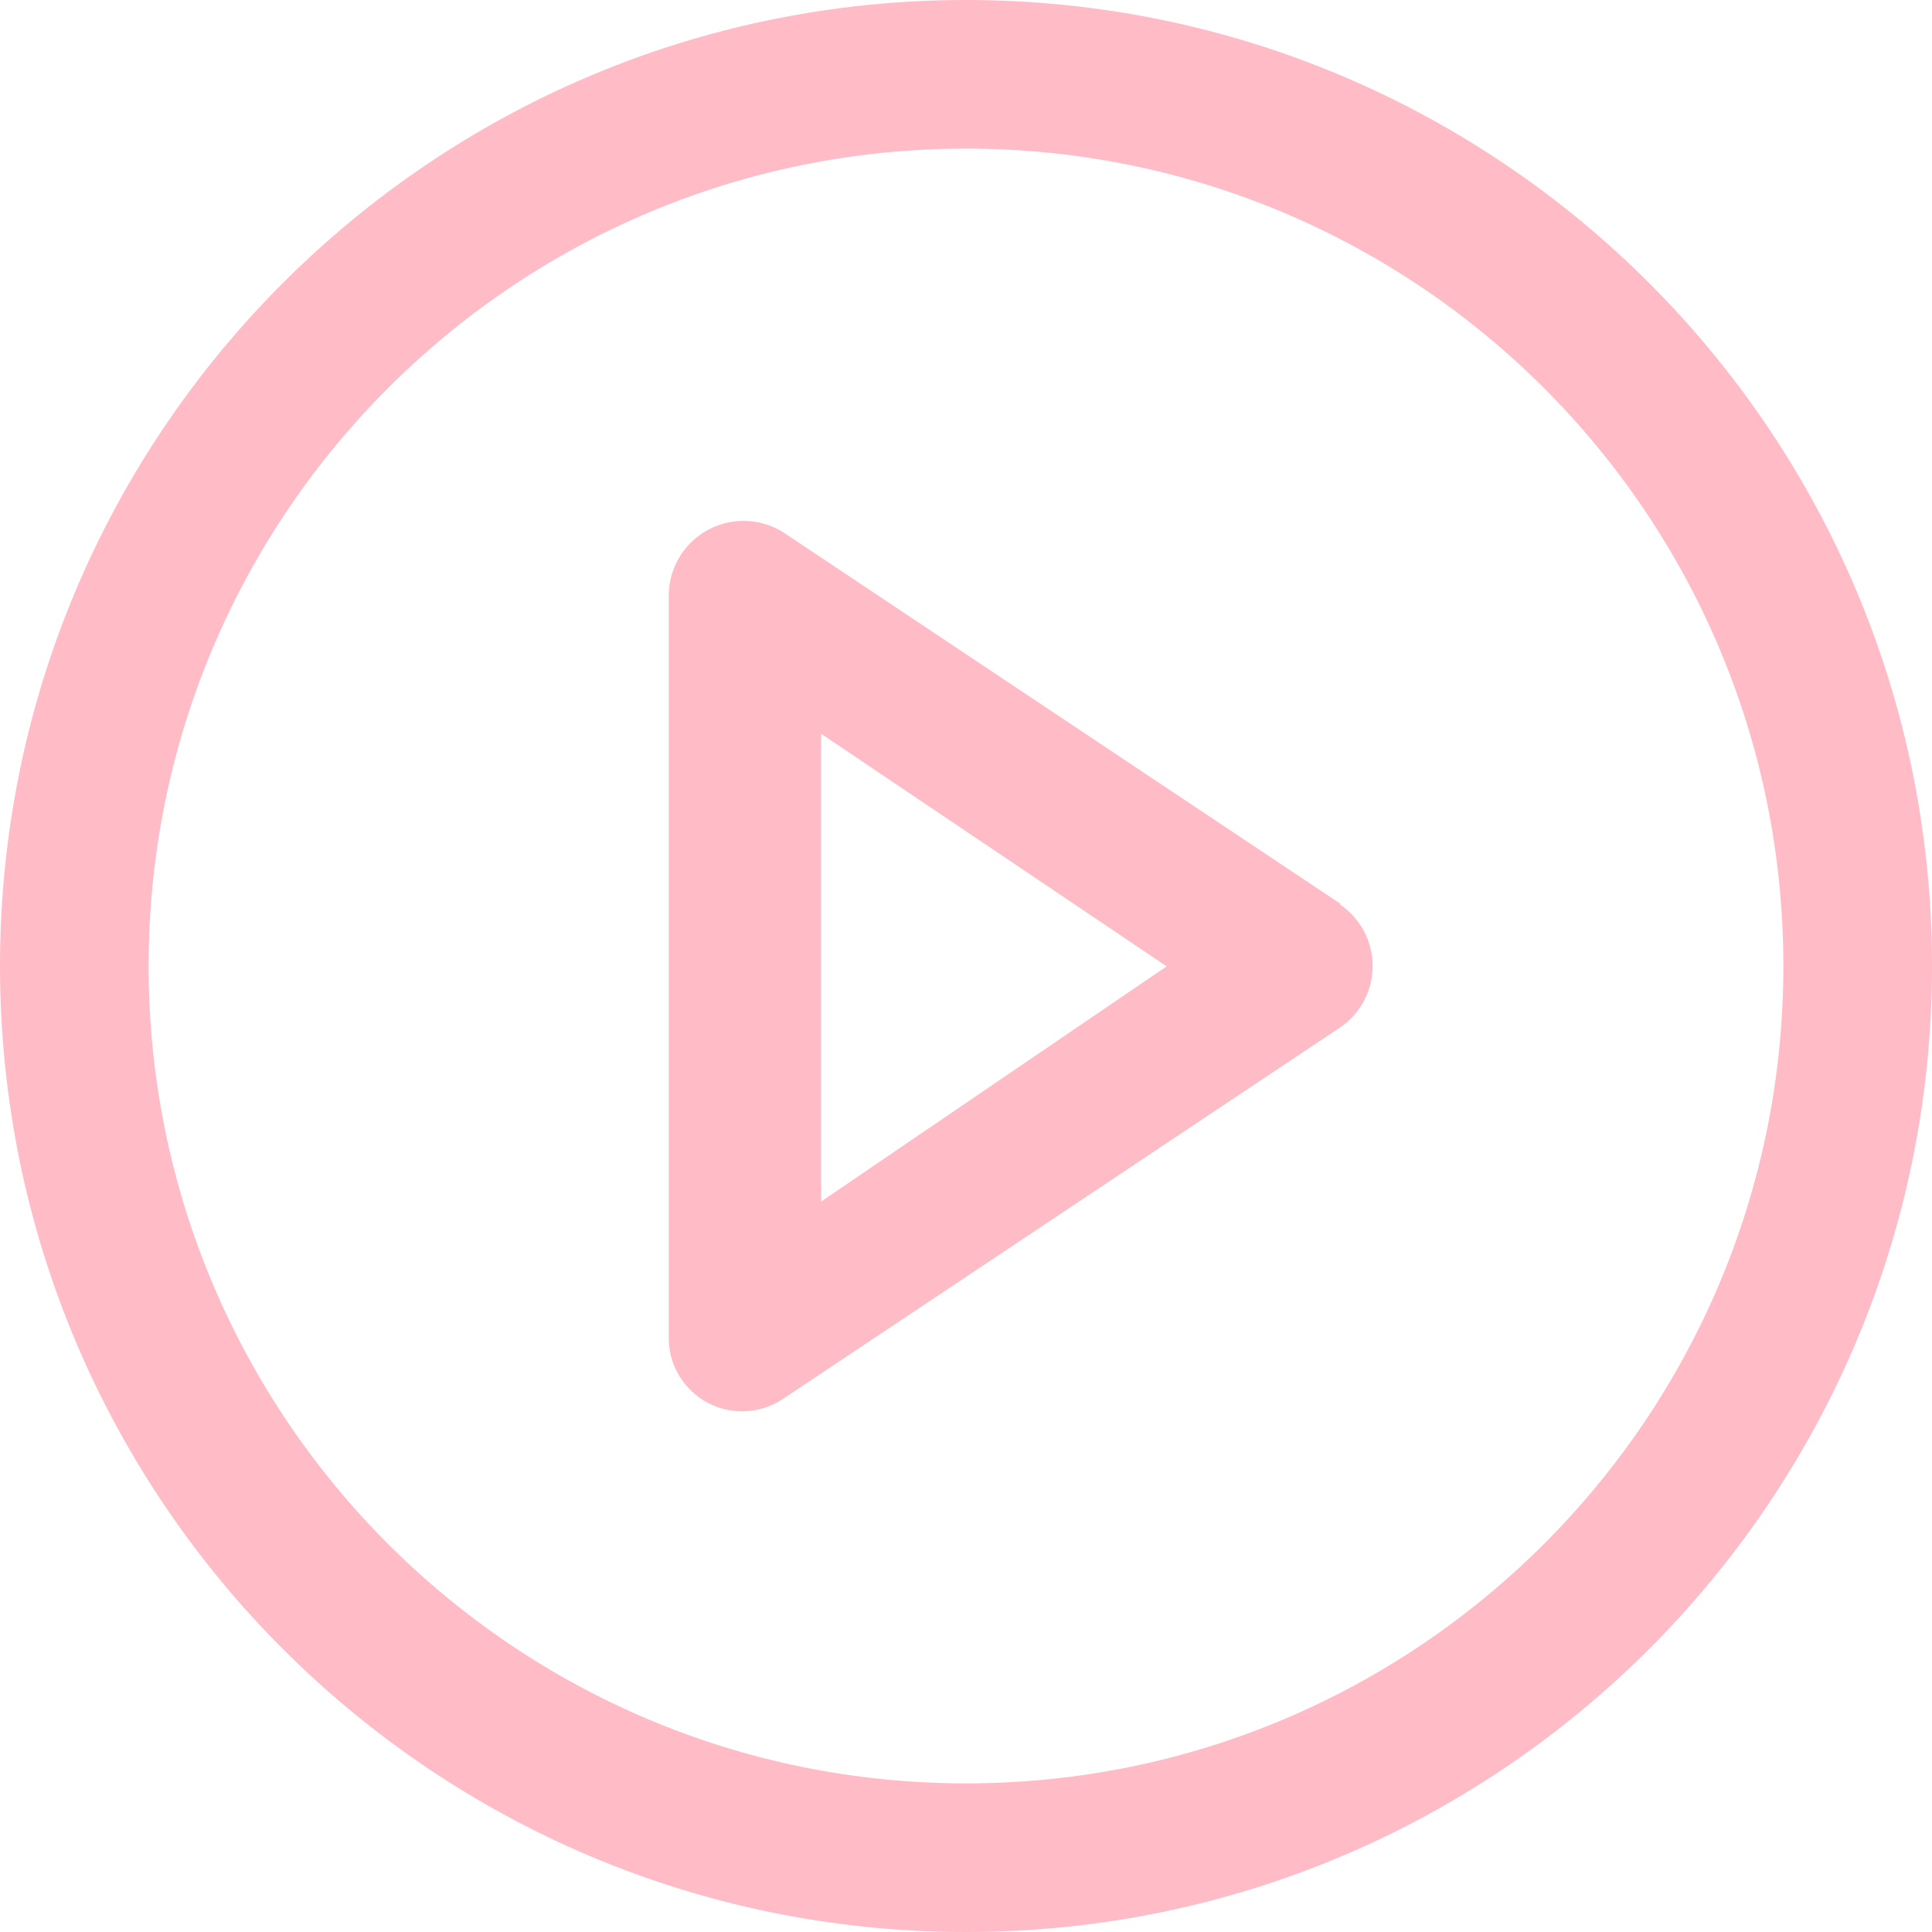 <?xml version="1.0" encoding="utf-8"?>
<!-- Generator: Adobe Illustrator 26.2.1, SVG Export Plug-In . SVG Version: 6.00 Build 0)  -->
<svg version="1.1" xmlns="http://www.w3.org/2000/svg" xmlns:xlink="http://www.w3.org/1999/xlink" x="0px" y="0px"
	 viewBox="0 0 28 28" style="enable-background:new 0 0 28 28;" xml:space="preserve">
<style type="text/css">
	.st0{fill:url(#FOND_00000036241733880419405540000007020181601552132756_);}
	.st1{fill:url(#FOND_00000181776377189215021510000018005358196446178967_);}
	.st2{fill:#FFF5F7;}
	.st3{fill:url(#FOND_00000114793384515734990560000003888492431695998621_);}
	.st4{fill:url(#FOND_00000183947497131582735970000000004820909875862408_);}
	.st5{fill:url(#FOND_00000003787657752066957070000008535750814583997863_);}
	.st6{fill:url(#FOND_00000129919032851439904630000017332453588299421328_);}
	.st7{fill:url(#FOND_00000049188988337768176420000018431519204360836265_);}
	.st8{fill:url(#FOND_00000173872673982231967460000011295887844818792586_);}
	.st9{fill:url(#FOND_00000036224571326004280200000002388883145689430947_);}
	.st10{fill:url(#FOND_00000142875548311978294170000016806932856177019564_);}
	.st11{fill:#272F60;}
	.st12{fill:#FD657C;}
	.st13{fill:url(#FOND_00000103226380002871792270000002166980527118642081_);}
	.st14{fill:url(#FOND_00000023245064232896980460000015044364168361144238_);}
	.st15{fill:#F4AAB9;}
	.st16{clip-path:url(#Rectangle_10_00000174566018134724031360000006875250531439874993_);}
	.st17{fill:#FB657C;}
	.st18{fill:#FFFFFF;}
	.st19{fill:#FFBCC6;}
	.st20{clip-path:url(#SVGID_00000056391158596719150550000003675073132984137652_);}
	.st21{enable-background:new    ;}
	.st22{fill:#FB657C;stroke:#FD657C;stroke-width:3.835;stroke-linecap:round;stroke-linejoin:round;stroke-miterlimit:1.438;}
	.st23{fill:#FFBCC6;stroke:#FFBCC6;stroke-width:3.835;stroke-linecap:round;stroke-linejoin:round;stroke-miterlimit:1.438;}
	.st24{clip-path:url(#SVGID_00000098182035940557973000000003635298070251702694_);fill:#FB657C;}
	.st25{clip-path:url(#SVGID_00000114073929649843464730000005189618735251897222_);fill:#FFBCC6;}
	.st26{clip-path:url(#SVGID_00000094584244807484503990000005211326417828405640_);fill:#FFBCC6;}
	.st27{clip-path:url(#SVGID_00000096747949884068229910000008541346642763010959_);fill:#FFBCC6;}
	.st28{clip-path:url(#SVGID_00000156548174896745833000000002779656995020086938_);fill:#FFBCC6;}
	.st29{clip-path:url(#SVGID_00000062906826548127436730000009614381322773886638_);fill:#FFBCC6;}
	.st30{clip-path:url(#SVGID_00000130632602668422563420000000721421145679159975_);fill:#FFBCC6;}
	.st31{clip-path:url(#SVGID_00000074416748122651409550000017586097847169754249_);fill:#FFBCC6;}
	.st32{clip-path:url(#SVGID_00000034774344330898055230000016148855823431557774_);fill:#FFBCC6;}
	.st33{clip-path:url(#SVGID_00000085235329360028834390000009542660737941391775_);fill:#FFBCC6;}
	.st34{clip-path:url(#SVGID_00000032627279235455255420000016220549750973978753_);fill:#FFBCC6;}
	.st35{clip-path:url(#SVGID_00000070820741621036577160000006179648143735751833_);fill:#FFBCC6;}
	.st36{clip-path:url(#SVGID_00000054264149981159717760000006981269780713171104_);fill:#FFBCC6;}
	.st37{clip-path:url(#SVGID_00000115494053813164033480000017748097749538265266_);fill:#FFBCC6;}
	.st38{clip-path:url(#SVGID_00000122699284386530097080000012344905292654289845_);fill:#FFBCC6;}
	.st39{clip-path:url(#SVGID_00000101805073253754719090000005336564710155142580_);fill:#272F60;}
	.st40{clip-path:url(#SVGID_00000101805073253754719090000005336564710155142580_);fill:#FB657C;}
	.st41{clip-path:url(#SVGID_00000101805073253754719090000005336564710155142580_);fill:#FFBCC6;}
	.st42{clip-path:url(#SVGID_00000101805073253754719090000005336564710155142580_);fill:#FFFFFF;}
	.st43{fill:none;}
	.st44{clip-path:url(#SVGID_00000093868551986561107460000010533672024787386534_);fill:#FFFFFF;}
	.st45{clip-path:url(#SVGID_00000032621236749784153780000017929505024387368579_);fill:#FFFFFF;}
	.st46{clip-path:url(#SVGID_00000000185219097454652910000000252626578501356438_);fill:#FFFFFF;}
	.st47{clip-path:url(#SVGID_00000083797932318941105190000014324754394260961434_);fill:#FFFFFF;}
	.st48{clip-path:url(#SVGID_00000178887756966669188800000008278995230846231435_);fill:#FFFFFF;}
	.st49{clip-path:url(#SVGID_00000106133083197540104130000009398194308405256638_);fill:#FFFFFF;}
	.st50{clip-path:url(#SVGID_00000031918935627432737920000000697689551084651665_);fill:#FFFFFF;}
	.st51{clip-path:url(#SVGID_00000038392109844992569640000011247147943174072478_);fill:#FFFFFF;}
	.st52{clip-path:url(#SVGID_00000181770606141125763370000014909606032215922101_);fill:#FFFFFF;}
	.st53{clip-path:url(#SVGID_00000136405037981718720950000004692480540671455625_);fill:#FFFFFF;}
	.st54{clip-path:url(#SVGID_00000179632257084712502390000008434291293103645572_);fill:#FFFFFF;}
	.st55{clip-path:url(#SVGID_00000070796930663211477830000004397750886468608415_);fill:#FFFFFF;}
	.st56{clip-path:url(#SVGID_00000078761365463984066510000004529310965558436275_);fill:#FB657C;}
	.st57{clip-path:url(#SVGID_00000042700218430413404050000008845609900494900620_);fill:#FFFFFF;}
	.st58{clip-path:url(#SVGID_00000129918745840813824920000000866281828821173949_);fill:#FFFFFF;}
	.st59{fill:#FF647B;}
	.st60{fill:#FF657C;}
	.st61{fill:#272E5F;}
	.st62{fill:none;stroke:#272E5F;stroke-width:3;}
	.st63{clip-path:url(#SVGID_00000089548351356940954800000002269075916995247026_);}
	.st64{fill:#606060;}
	.st65{fill:#E94B67;}
	.st66{fill:#132350;}
	.st67{fill:#050605;}
	.st68{fill:#FFF5F7;stroke:#272E5F;stroke-width:2;}
	.st69{fill:none;stroke:#272E5F;stroke-width:2;stroke-linecap:round;stroke-linejoin:round;stroke-miterlimit:10;}
	.st70{fill:none;stroke:#272E5F;stroke-width:2;}
	.st71{fill:none;stroke:#272E5F;stroke-width:3;stroke-linecap:round;stroke-linejoin:round;stroke-miterlimit:10;}
	.st72{fill:none;stroke:#142664;stroke-width:2;stroke-linecap:round;stroke-linejoin:round;stroke-miterlimit:10;}
	.st73{clip-path:url(#SVGID_00000121255168064019239090000013980095306475038904_);}
	.st74{clip-path:url(#SVGID_00000080176914859121395230000009825401327177274506_);}
	.st75{clip-path:url(#SVGID_00000007418128749030741560000005047417791344083900_);fill:#FD657C;}
	.st76{clip-path:url(#SVGID_00000040547159678786326460000016355978061197299130_);fill:#FD657C;}
	.st77{clip-path:url(#SVGID_00000056409966028597930380000013898590135020421552_);}
	.st78{clip-path:url(#SVGID_00000096060603283761006730000006506726987333304750_);}
	.st79{clip-path:url(#SVGID_00000176039287156762107350000010386064748209769627_);}
	.st80{fill:none;stroke:#142664;stroke-width:3;stroke-linecap:round;stroke-linejoin:round;}
	.st81{clip-path:url(#SVGID_00000127014122628067373320000010308915931017165703_);}
	.st82{clip-path:url(#SVGID_00000144298445356985997890000006785154003106414219_);}
	.st83{clip-path:url(#SVGID_00000127739012578036015470000002581623918693025951_);}
	.st84{clip-path:url(#SVGID_00000011029991426867371470000000438404881630938775_);}
	.st85{clip-path:url(#SVGID_00000057845378271845231270000016785220417857447092_);}
	.st86{clip-path:url(#SVGID_00000069392794796259626400000005302321290728530598_);}
	.st87{clip-path:url(#SVGID_00000147181945799325336940000009087670229194530697_);}
	.st88{clip-path:url(#SVGID_00000152947917063685105970000008469559759519411854_);}
	.st89{clip-path:url(#SVGID_00000150060428696059069940000000074881783591451284_);}
	.st90{clip-path:url(#SVGID_00000133503898562436315460000004876864136455347077_);}
	.st91{clip-path:url(#SVGID_00000171714837514391562730000001647359008464945588_);}
	.st92{clip-path:url(#SVGID_00000072988058236689252770000000993666575075995023_);}
	.st93{clip-path:url(#SVGID_00000139266502420774261260000006959313888632556673_);}
	.st94{clip-path:url(#SVGID_00000040576561718214650040000002005721719749122493_);}
	.st95{clip-path:url(#SVGID_00000045576573969594825400000009024384297845583507_);}
	.st96{clip-path:url(#SVGID_00000116206071002987661140000017311971535218998939_);}
	.st97{clip-path:url(#SVGID_00000014611786559624983080000008371011150437633972_);}
	.st98{clip-path:url(#SVGID_00000124121235983203878860000016784504969014640804_);}
	.st99{clip-path:url(#SVGID_00000119818350237320491200000016101672512566446732_);}
	.st100{clip-path:url(#SVGID_00000143618687541800739960000008862832968613445563_);}
	.st101{clip-path:url(#SVGID_00000023969180575734522690000007595801639034930086_);}
	.st102{clip-path:url(#SVGID_00000071523235409966998890000000559327537974408603_);}
	.st103{clip-path:url(#SVGID_00000153684180828224332800000006149842357281681571_);}
	.st104{clip-path:url(#SVGID_00000090997195346300413670000011808949774239626662_);}
	.st105{clip-path:url(#SVGID_00000111163690193401618770000013659687974954638212_);}
	.st106{clip-path:url(#SVGID_00000119808476941115650510000012770837357257795753_);}
	.st107{clip-path:url(#SVGID_00000042003779469873126570000016213759579672724660_);}
	.st108{clip-path:url(#SVGID_00000008858829082833955950000018161272869243118527_);}
	.st109{clip-path:url(#SVGID_00000060003800030452569670000002425225918920639402_);}
	.st110{clip-path:url(#SVGID_00000052082361645941655640000014185536404655711142_);}
	.st111{clip-path:url(#SVGID_00000048480088304657440320000016811359973871769516_);}
	.st112{clip-path:url(#SVGID_00000070799152532682925490000017557304617304751795_);}
	.st113{clip-path:url(#SVGID_00000105421548101698189370000004575760915377804451_);}
	.st114{clip-path:url(#SVGID_00000098221086895310762640000014849952432353193350_);}
	.st115{clip-path:url(#SVGID_00000001644104921392255900000016185472825417995177_);}
	.st116{clip-path:url(#SVGID_00000112617457980358262230000004697822473411862174_);}
	.st117{clip-path:url(#SVGID_00000097459904749403400400000006675167567375092619_);}
	.st118{clip-path:url(#SVGID_00000123400913324056568250000017783627095734289045_);}
	.st119{clip-path:url(#SVGID_00000183946569230494160680000005547119959228775045_);}
	.st120{clip-path:url(#SVGID_00000090276782787647301930000014678431452762890146_);}
	.st121{clip-path:url(#SVGID_00000177471890705255124110000001036496412878123958_);}
	.st122{clip-path:url(#SVGID_00000114781829763811564410000005411211370422701717_);}
	.st123{clip-path:url(#SVGID_00000020385014221407395660000008596336532290707117_);}
	.st124{fill:#FFFFFF;stroke:#142664;stroke-width:3;stroke-linecap:round;stroke-linejoin:round;}
	.st125{clip-path:url(#SVGID_00000166648490580528832370000016813066405714718103_);}
	.st126{fill-rule:evenodd;clip-rule:evenodd;fill:#FFBCC6;}
	.st127{fill-rule:evenodd;clip-rule:evenodd;fill:#272F60;}
	.st128{fill-rule:evenodd;clip-rule:evenodd;fill:#FFFFFF;}
	.st129{fill-rule:evenodd;clip-rule:evenodd;fill:#FB657C;}
	.st130{clip-path:url(#SVGID_00000055683213977365731100000018279019050335089541_);}
	.st131{clip-path:url(#SVGID_00000075862351698272002780000012021868294773042055_);}
	.st132{clip-path:url(#SVGID_00000000914301252875946170000012016467003342066345_);}
	.st133{clip-path:url(#SVGID_00000024724540576936391080000002135110247869795495_);}
	.st134{clip-path:url(#SVGID_00000039829197792881603840000004368152882933797302_);}
	.st135{clip-path:url(#SVGID_00000118381541476575601970000007229731824802596488_);}
	.st136{clip-path:url(#SVGID_00000178165790878947357540000016371530840393321631_);}
	.st137{clip-path:url(#SVGID_00000003783530835843268650000009926528090064140173_);}
	.st138{clip-path:url(#SVGID_00000166677408814674769810000011971511463531034020_);}
	.st139{clip-path:url(#SVGID_00000176759228809533995590000009013143422320179626_);}
	.st140{clip-path:url(#SVGID_00000080888524501043106460000007732629801785397149_);}
	.st141{clip-path:url(#SVGID_00000142895778799673868670000001116361842187791799_);}
	.st142{clip-path:url(#SVGID_00000170977102661133907960000007875327065022927521_);}
	.st143{clip-path:url(#SVGID_00000138562747763742613020000013887049479385766809_);}
	.st144{clip-path:url(#SVGID_00000060004139205688030280000016530353935360359830_);}
	.st145{clip-path:url(#SVGID_00000061458578449130653070000005190913375411970717_);}
	.st146{clip-path:url(#SVGID_00000079464999947116882830000001370636181535445133_);}
	.st147{clip-path:url(#SVGID_00000075145772590706597860000003690470305187345024_);}
	.st148{clip-path:url(#SVGID_00000026846110679640727740000011694542602045144973_);}
	.st149{clip-path:url(#SVGID_00000124878398230688814340000006880617786774795965_);}
	.st150{clip-path:url(#SVGID_00000029036919802127113140000003943786862041391807_);}
	.st151{clip-path:url(#SVGID_00000156586945785887544890000011084387071728233863_);}
	.st152{clip-path:url(#SVGID_00000001643441931984275710000010954512895100709815_);}
	.st153{clip-path:url(#SVGID_00000129169592290761045110000005391885268265475979_);}
	.st154{clip-path:url(#SVGID_00000133499999542400900220000016352629269466317980_);}
	.st155{clip-path:url(#SVGID_00000118375568544757955560000011079863715105445292_);}
	.st156{clip-path:url(#SVGID_00000152976551478451291710000016489213176557798294_);}
	.st157{clip-path:url(#SVGID_00000107588372948385717580000016223117680840954281_);}
	.st158{clip-path:url(#SVGID_00000065768756780788288460000011436309710364682375_);}
	.st159{clip-path:url(#SVGID_00000182517709966182700580000005278325252982179747_);}
	.st160{clip-path:url(#SVGID_00000030482471223011442980000011964148154774668463_);}
	.st161{clip-path:url(#SVGID_00000111148958343169575500000001717677678734852273_);}
	.st162{clip-path:url(#SVGID_00000056417449961548457290000015092527980325201289_);}
	.st163{clip-path:url(#SVGID_00000000209956744099328460000004803060423566714812_);}
	.st164{clip-path:url(#SVGID_00000107580870003949599570000012825966440483094462_);}
	.st165{clip-path:url(#SVGID_00000088820919320976949840000007128093650355851409_);}
	.st166{clip-path:url(#SVGID_00000129200175299305141070000004488855772034553220_);}
	.st167{clip-path:url(#SVGID_00000150817115716402217030000012559741193467961236_);}
	.st168{clip-path:url(#SVGID_00000038412571209785082560000008495932084105170585_);}
	.st169{clip-path:url(#SVGID_00000088122745403733175690000014688171658584917895_);}
	.st170{clip-path:url(#SVGID_00000062897489853125640240000011117757698128918975_);}
	.st171{clip-path:url(#SVGID_00000181061741107521584710000007747942721089062831_);}
	.st172{clip-path:url(#SVGID_00000114783949741002456760000005757707473548117932_);}
	.st173{clip-path:url(#SVGID_00000134221192378331199260000009290189702666652057_);}
	.st174{clip-path:url(#SVGID_00000140002672868052669480000012439326286296398759_);}
	.st175{clip-path:url(#SVGID_00000047060849657127058640000009217623777089960084_);}
	.st176{clip-path:url(#SVGID_00000111870477891979814730000012195694556817376958_);}
	.st177{clip-path:url(#SVGID_00000101787119260148694420000004534218085075580075_);}
	.st178{clip-path:url(#SVGID_00000031908834258787858000000005003920067545868194_);}
	.st179{clip-path:url(#SVGID_00000070092784301564904310000015604412964399825552_);}
	.st180{clip-path:url(#SVGID_00000047778207468701942920000006307996472488159904_);}
	.st181{clip-path:url(#SVGID_00000077324712091073613800000011953730448089858983_);}
	.st182{clip-path:url(#SVGID_00000097482566557929801420000017726902887883278004_);}
	.st183{clip-path:url(#SVGID_00000122693860106941861160000013607452229640935865_);}
	.st184{clip-path:url(#SVGID_00000006674939794652916980000002618936247893581200_);}
	.st185{clip-path:url(#SVGID_00000090981571769509322420000011333810235599323301_);}
	.st186{clip-path:url(#SVGID_00000009581627868568077920000004520789742776521386_);}
	.st187{clip-path:url(#SVGID_00000069357909370793786570000016684172440457051325_);}
	.st188{clip-path:url(#SVGID_00000121242055765840608720000015985373702188638628_);}
	.st189{clip-path:url(#SVGID_00000165223847153033874290000016774214778984144551_);}
	.st190{clip-path:url(#SVGID_00000122711621636700808740000015837295167354020774_);}
	.st191{clip-path:url(#SVGID_00000098904036867222911580000004710120042170474685_);}
	.st192{clip-path:url(#SVGID_00000032633346403951408540000006913144171989223337_);}
	.st193{clip-path:url(#SVGID_00000070081239074459073620000012733235258090123161_);}
	.st194{clip-path:url(#SVGID_00000045621253127035862440000018181804349733499583_);}
	.st195{clip-path:url(#SVGID_00000156565361180227193110000015273521598556746377_);}
	.st196{clip-path:url(#SVGID_00000102543625707333166460000000569413385397455526_);}
	.st197{clip-path:url(#SVGID_00000171703060039995163150000012419234382330166712_);}
	.st198{clip-path:url(#SVGID_00000123418404689687739500000009876745230392552880_);}
	.st199{clip-path:url(#SVGID_00000106828478420818500300000002327572691549898393_);}
	.st200{clip-path:url(#SVGID_00000062163092654433628970000010142812347350047662_);}
	.st201{clip-path:url(#SVGID_00000105423904664477140010000007805661728781095558_);}
	.st202{clip-path:url(#SVGID_00000089572601116964327510000004507192184945550982_);}
	.st203{clip-path:url(#SVGID_00000080919037327242024390000017948446841111290017_);}
	.st204{clip-path:url(#SVGID_00000069373854204281190530000009898381134865142200_);}
	.st205{clip-path:url(#SVGID_00000054969918132307796720000008607137843171303060_);}
	.st206{clip-path:url(#SVGID_00000071545643297771484680000007398818957589919675_);}
	.st207{clip-path:url(#SVGID_00000103959289802818354160000013556323868212063645_);}
	.st208{clip-path:url(#SVGID_00000134224643843633249300000007074322933416151714_);}
	.st209{clip-path:url(#SVGID_00000021836790417870424640000007212998829657586305_);}
	.st210{clip-path:url(#SVGID_00000116201077672075224640000000254947640145950885_);}
	.st211{clip-path:url(#SVGID_00000183927898219350066500000008878000131074920329_);}
	.st212{clip-path:url(#SVGID_00000123414535542690322620000004584900655609621692_);}
	.st213{clip-path:url(#SVGID_00000034794364134050153570000012090090482401928585_);}
	.st214{clip-path:url(#SVGID_00000150100425224785208620000002830715115478420116_);}
	.st215{clip-path:url(#SVGID_00000051373638659675363990000018397032145315100069_);}
	.st216{clip-path:url(#SVGID_00000138545826780877726670000005316611182705293454_);}
	.st217{clip-path:url(#SVGID_00000093139817035693379390000009134170732730772628_);}
	.st218{clip-path:url(#SVGID_00000091717374409427568820000006131030375383251857_);}
	.st219{clip-path:url(#SVGID_00000075152620742262571910000011193665106395251896_);}
	.st220{clip-path:url(#SVGID_00000171692876600690007500000013532208928634615211_);}
	.st221{clip-path:url(#SVGID_00000130608674475084850080000002534205443252300958_);}
	.st222{clip-path:url(#SVGID_00000106125180326066669050000007610306257809819564_);}
	.st223{clip-path:url(#SVGID_00000148652953145022841580000002428266021184689807_);}
	.st224{clip-path:url(#SVGID_00000074433065159182073240000018343361158715300542_);}
	.st225{clip-path:url(#SVGID_00000156587661994367244650000015877411845262239930_);}
	.st226{clip-path:url(#SVGID_00000048467258856399216750000011371363267630453650_);}
	.st227{clip-path:url(#SVGID_00000164497218325118019150000013596239058403673501_);}
	.st228{clip-path:url(#SVGID_00000052103848208510708300000016612980804170475159_);}
	.st229{clip-path:url(#SVGID_00000016044024967337048720000000402193440317149618_);}
	.st230{clip-path:url(#SVGID_00000125592807824487604100000011661899086730037633_);}
	.st231{clip-path:url(#SVGID_00000042696191295604686940000007462502562652507324_);}
	.st232{clip-path:url(#SVGID_00000087375304671167544050000014611969643956947899_);}
	.st233{clip-path:url(#SVGID_00000008130841179072292680000004890025091587953572_);}
	.st234{clip-path:url(#SVGID_00000051343556280075714600000015086091150173166730_);}
	.st235{clip-path:url(#SVGID_00000039851646334270543520000002230053193246072204_);}
	.st236{clip-path:url(#SVGID_00000170260512949460760550000002633572907108485259_);}
	.st237{clip-path:url(#SVGID_00000062896850721312512680000010197821688734789009_);}
	.st238{clip-path:url(#SVGID_00000103247541528046251230000005020603732213121446_);}
	.st239{clip-path:url(#SVGID_00000054982082458926385600000011309839709394727298_);}
	.st240{clip-path:url(#SVGID_00000023268017680617387540000013289243643078722690_);}
	.st241{clip-path:url(#SVGID_00000064336119896046027350000008541701953363719594_);}
	.st242{clip-path:url(#SVGID_00000126301446438955827830000003042022526987155109_);}
	.st243{clip-path:url(#SVGID_00000168091296177827208160000011469086463655250360_);}
	.st244{clip-path:url(#SVGID_00000059279877538360150820000011667862007986599059_);}
	.st245{clip-path:url(#SVGID_00000039851955453091171610000012871695970101494174_);}
	.st246{clip-path:url(#SVGID_00000171680538728215417840000009007819330734658470_);}
	.st247{clip-path:url(#SVGID_00000120545272436670448830000003066750873692920216_);}
	.st248{clip-path:url(#SVGID_00000179606650940042355010000008784294195146310845_);}
	.st249{clip-path:url(#SVGID_00000121985673673402141800000016104565446507101094_);}
	.st250{clip-path:url(#SVGID_00000034777856705572236780000006679877228608961925_);}
	.st251{clip-path:url(#SVGID_00000154428179332490627080000011226049574675209662_);}
	.st252{clip-path:url(#SVGID_00000099649722071658723060000010652429832331512450_);}
	.st253{clip-path:url(#SVGID_00000132048684337917335240000001421443822022248356_);}
	.st254{clip-path:url(#SVGID_00000165923567111415414070000008261400497866386878_);}
	.st255{clip-path:url(#SVGID_00000122710018353394665790000003134638738567007880_);}
	.st256{clip-path:url(#SVGID_00000050631211811431657750000000064819306983516076_);}
	.st257{clip-path:url(#SVGID_00000055695896088704835900000008151930623700906142_);}
	.st258{clip-path:url(#SVGID_00000136391882919961699070000004608028889308828040_);}
	.st259{clip-path:url(#SVGID_00000173134939524281179500000016382704910214157751_);}
	.st260{fill:#E94966;}
	.st261{fill:#13224F;}
</style>
<g id="FONDS">
</g>
<g id="ILLUSTRATIONS">
	<g>
		<defs>
			<rect id="SVGID_00000050644678194470144440000001240675656592842925_" y="0" width="28" height="28"/>
		</defs>
		<clipPath id="SVGID_00000065779857293356258420000006166951315775573897_">
			<use xlink:href="#SVGID_00000050644678194470144440000001240675656592842925_"  style="overflow:visible;"/>
		</clipPath>
		<g style="clip-path:url(#SVGID_00000065779857293356258420000006166951315775573897_);">
			<path class="st19" d="M14,0c-7.732,0-14,6.268-14,14c0,7.732,6.268,14,14,14
				s14-6.268,14-14C28,6.268,21.732,0,14,0z M14,25.846
				C7.458,25.846,2.154,20.542,2.154,14c0-6.542,5.304-11.846,11.846-11.846
				S25.846,7.458,25.846,14C25.846,20.542,20.543,25.846,14,25.846z"/>
			<path class="st19" d="M19.417,13.106l0.021,0l-8.077-5.385
				c-0.504-0.323-1.174-0.177-1.498,0.327C9.755,8.218,9.695,8.414,9.692,8.615
				v10.77c-0.003,0.587,0.47,1.066,1.057,1.069
				c0.21,0.001,0.416-0.06,0.591-0.175l8.077-5.385
				c0.494-0.332,0.625-1,0.293-1.495C19.632,13.284,19.533,13.184,19.417,13.106z
				 M11.9,17.414v-6.78l5.008,3.371L11.9,17.414z"/>
		</g>
	</g>
</g>
<g id="TEXTES_FR">
</g>
<g id="TEXTES_GB">
</g>
</svg>
